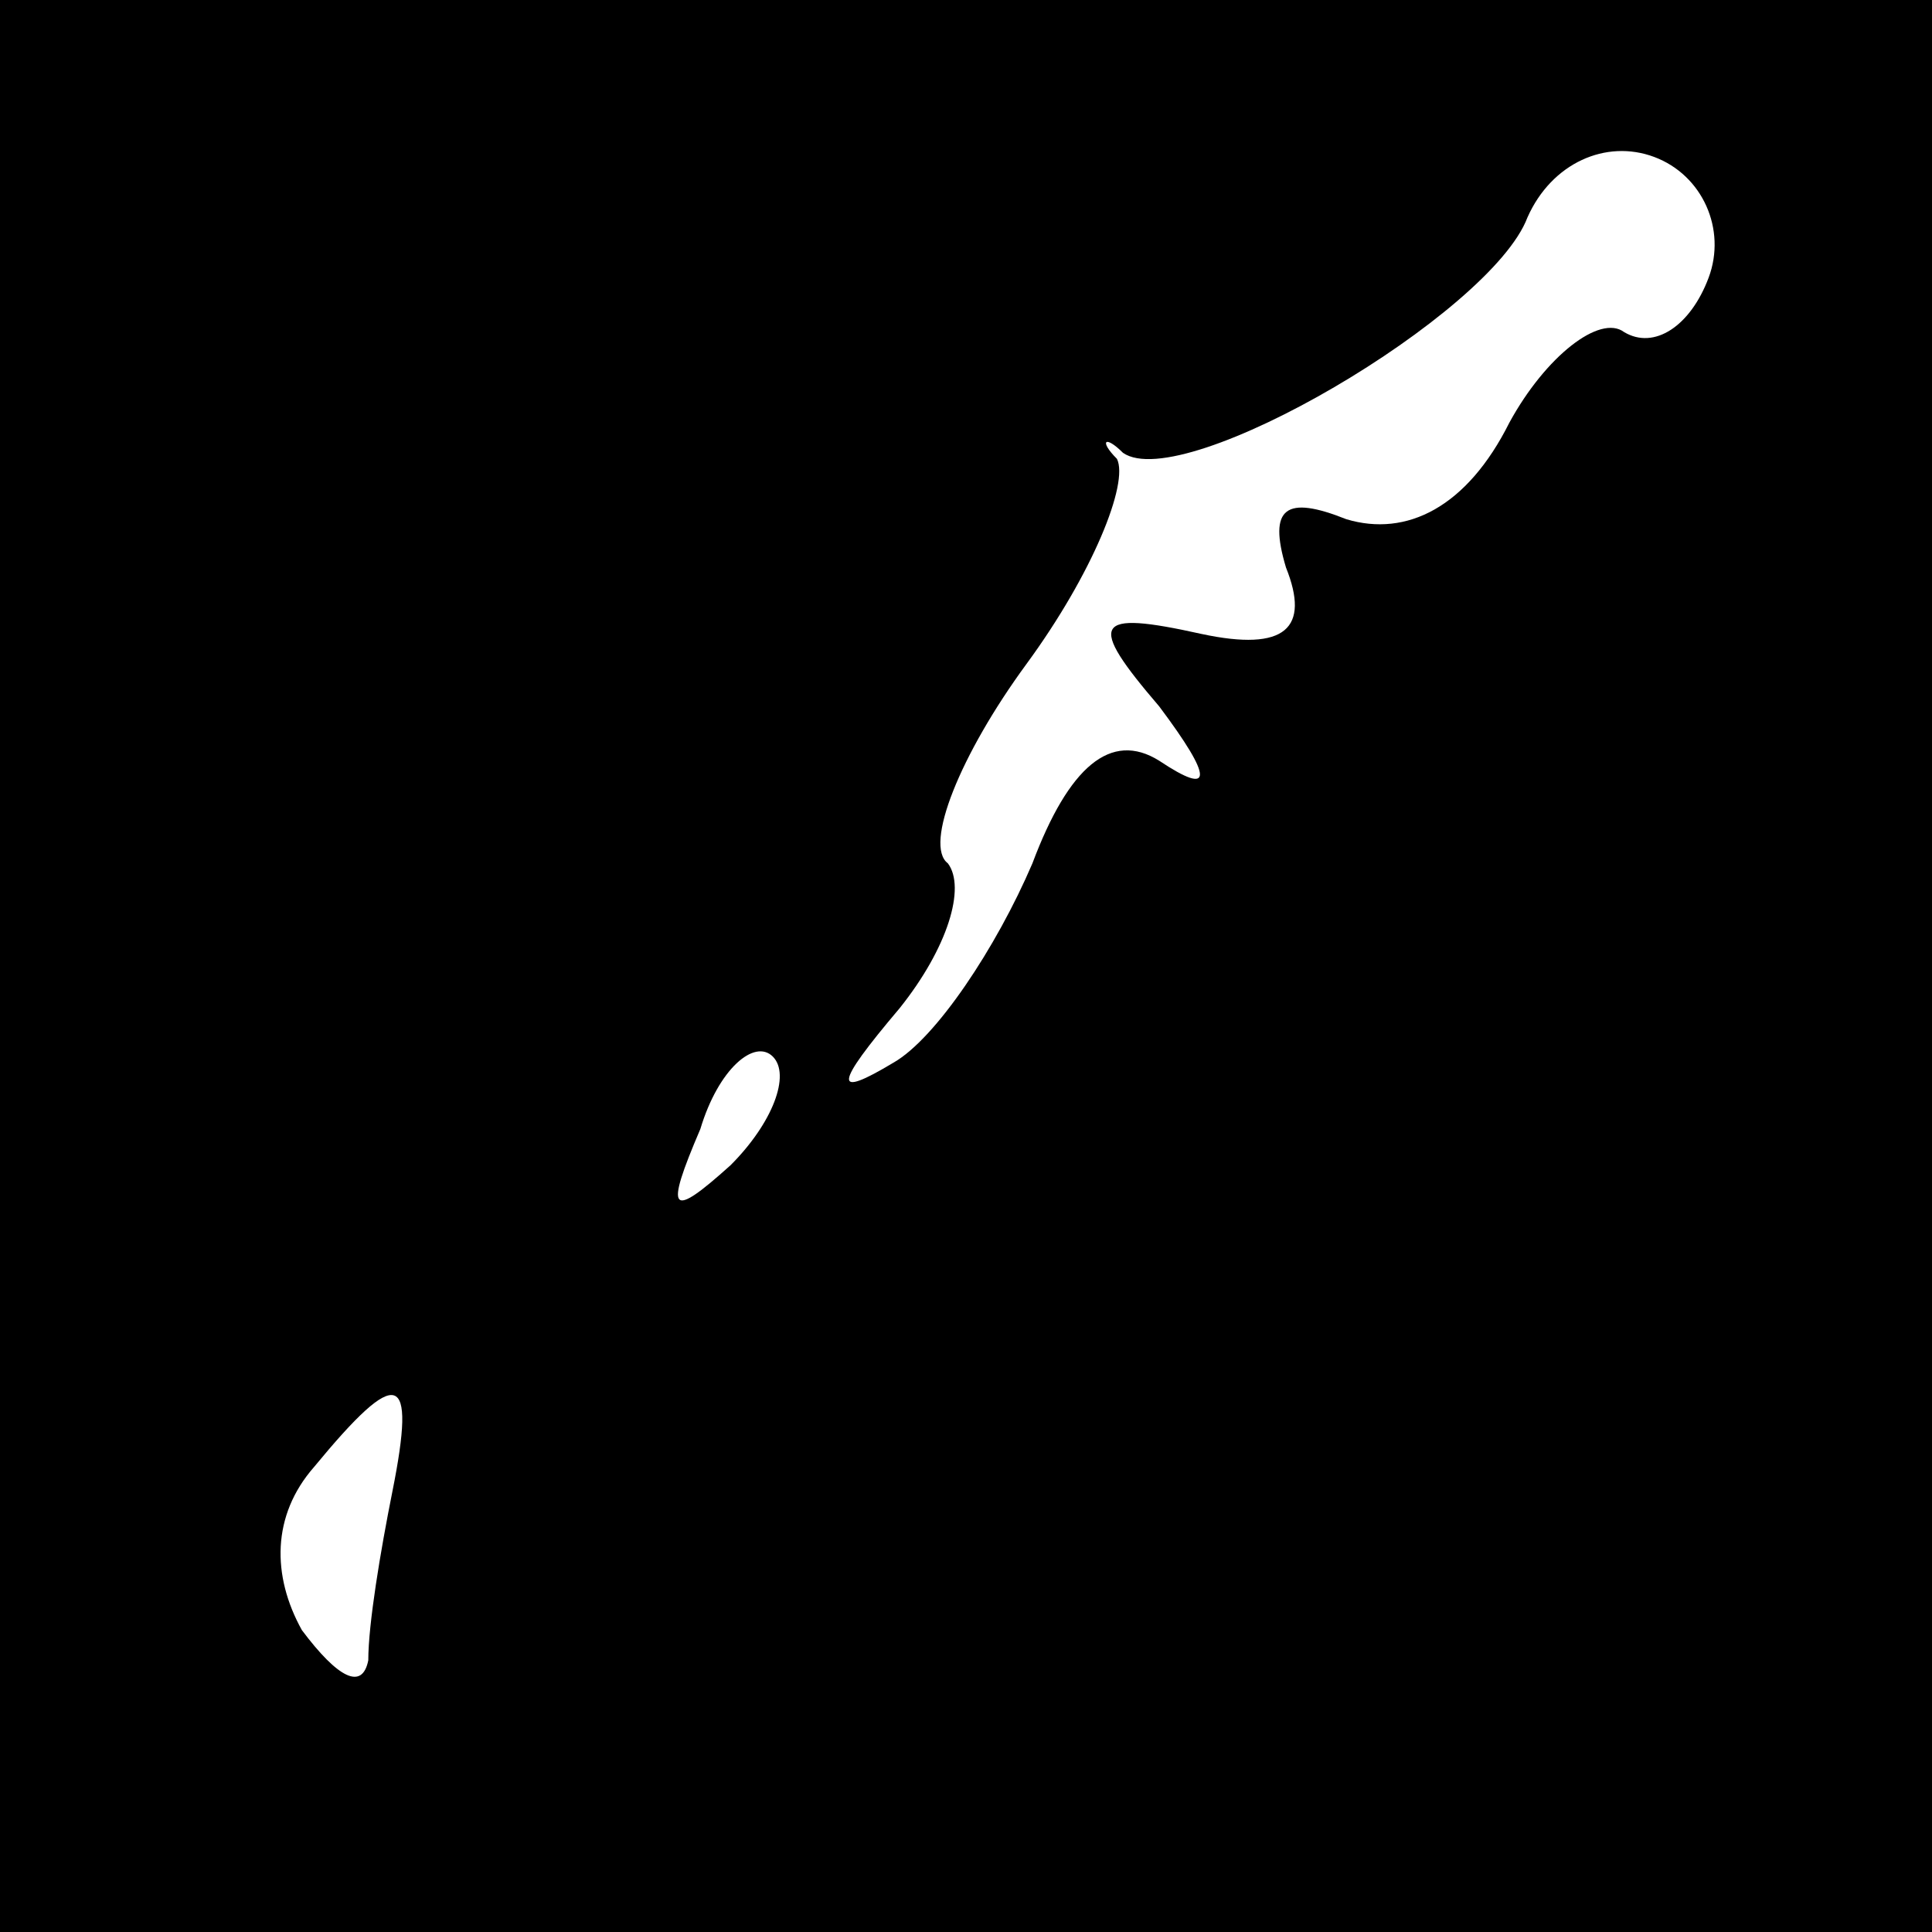 <?xml version="1.0" standalone="no"?>
<!DOCTYPE svg PUBLIC "-//W3C//DTD SVG 20010904//EN"
 "http://www.w3.org/TR/2001/REC-SVG-20010904/DTD/svg10.dtd">
<svg version="1.0" xmlns="http://www.w3.org/2000/svg"
 width="32pt" height="32pt" viewBox="0 0 32 32"
 preserveAspectRatio="xMidYMid meet">
<rect x="0" y="0" width="32" height="32" fill="#808080" stroke="none"/>
<g transform="translate(0,32) scale(0.1,-0.1)"
fill="#000000" stroke="none">
<path fill="#000000" stroke="none" d="M0 160 l0 -160 160 0 160 0 0 160 0
160 -160 0 -160 0 0 -160z"/>
<path fill="#ffffff" stroke="none" d="M283 274 c-3 -8 -9 -12 -14 -9 -4 3
-13 -4 -19 -15 -7 -14 -17 -19 -27 -16 -10 4 -13 2 -10 -8 4 -10 0 -14 -14
-11 -18 4 -19 2 -7 -12 9 -12 9 -15 0 -9 -8 5 -15 -1 -21 -17 -6 -14 -16 -29
-23 -33 -10 -6 -10 -4 1 9 8 10 11 20 8 24 -4 3 2 18 13 33 11 15 17 30 15 34
-3 3 -2 4 1 1 10 -7 61 23 67 39 4 9 13 13 21 10 8 -3 12 -12 9 -20z"/>
<path fill="#ffffff" stroke="none" d="M121 127 c-10 -9 -11 -8 -5 6 3 10 9
15 12 12 3 -3 0 -11 -7 -18z"/>
<path fill="#ffffff" stroke="none" d="M65 73 c-2 -10 -4 -22 -4 -28 -1 -5 -5
-3 -11 5 -5 9 -5 19 2 27 14 17 17 16 13 -4z"/>
</g>
</svg>
